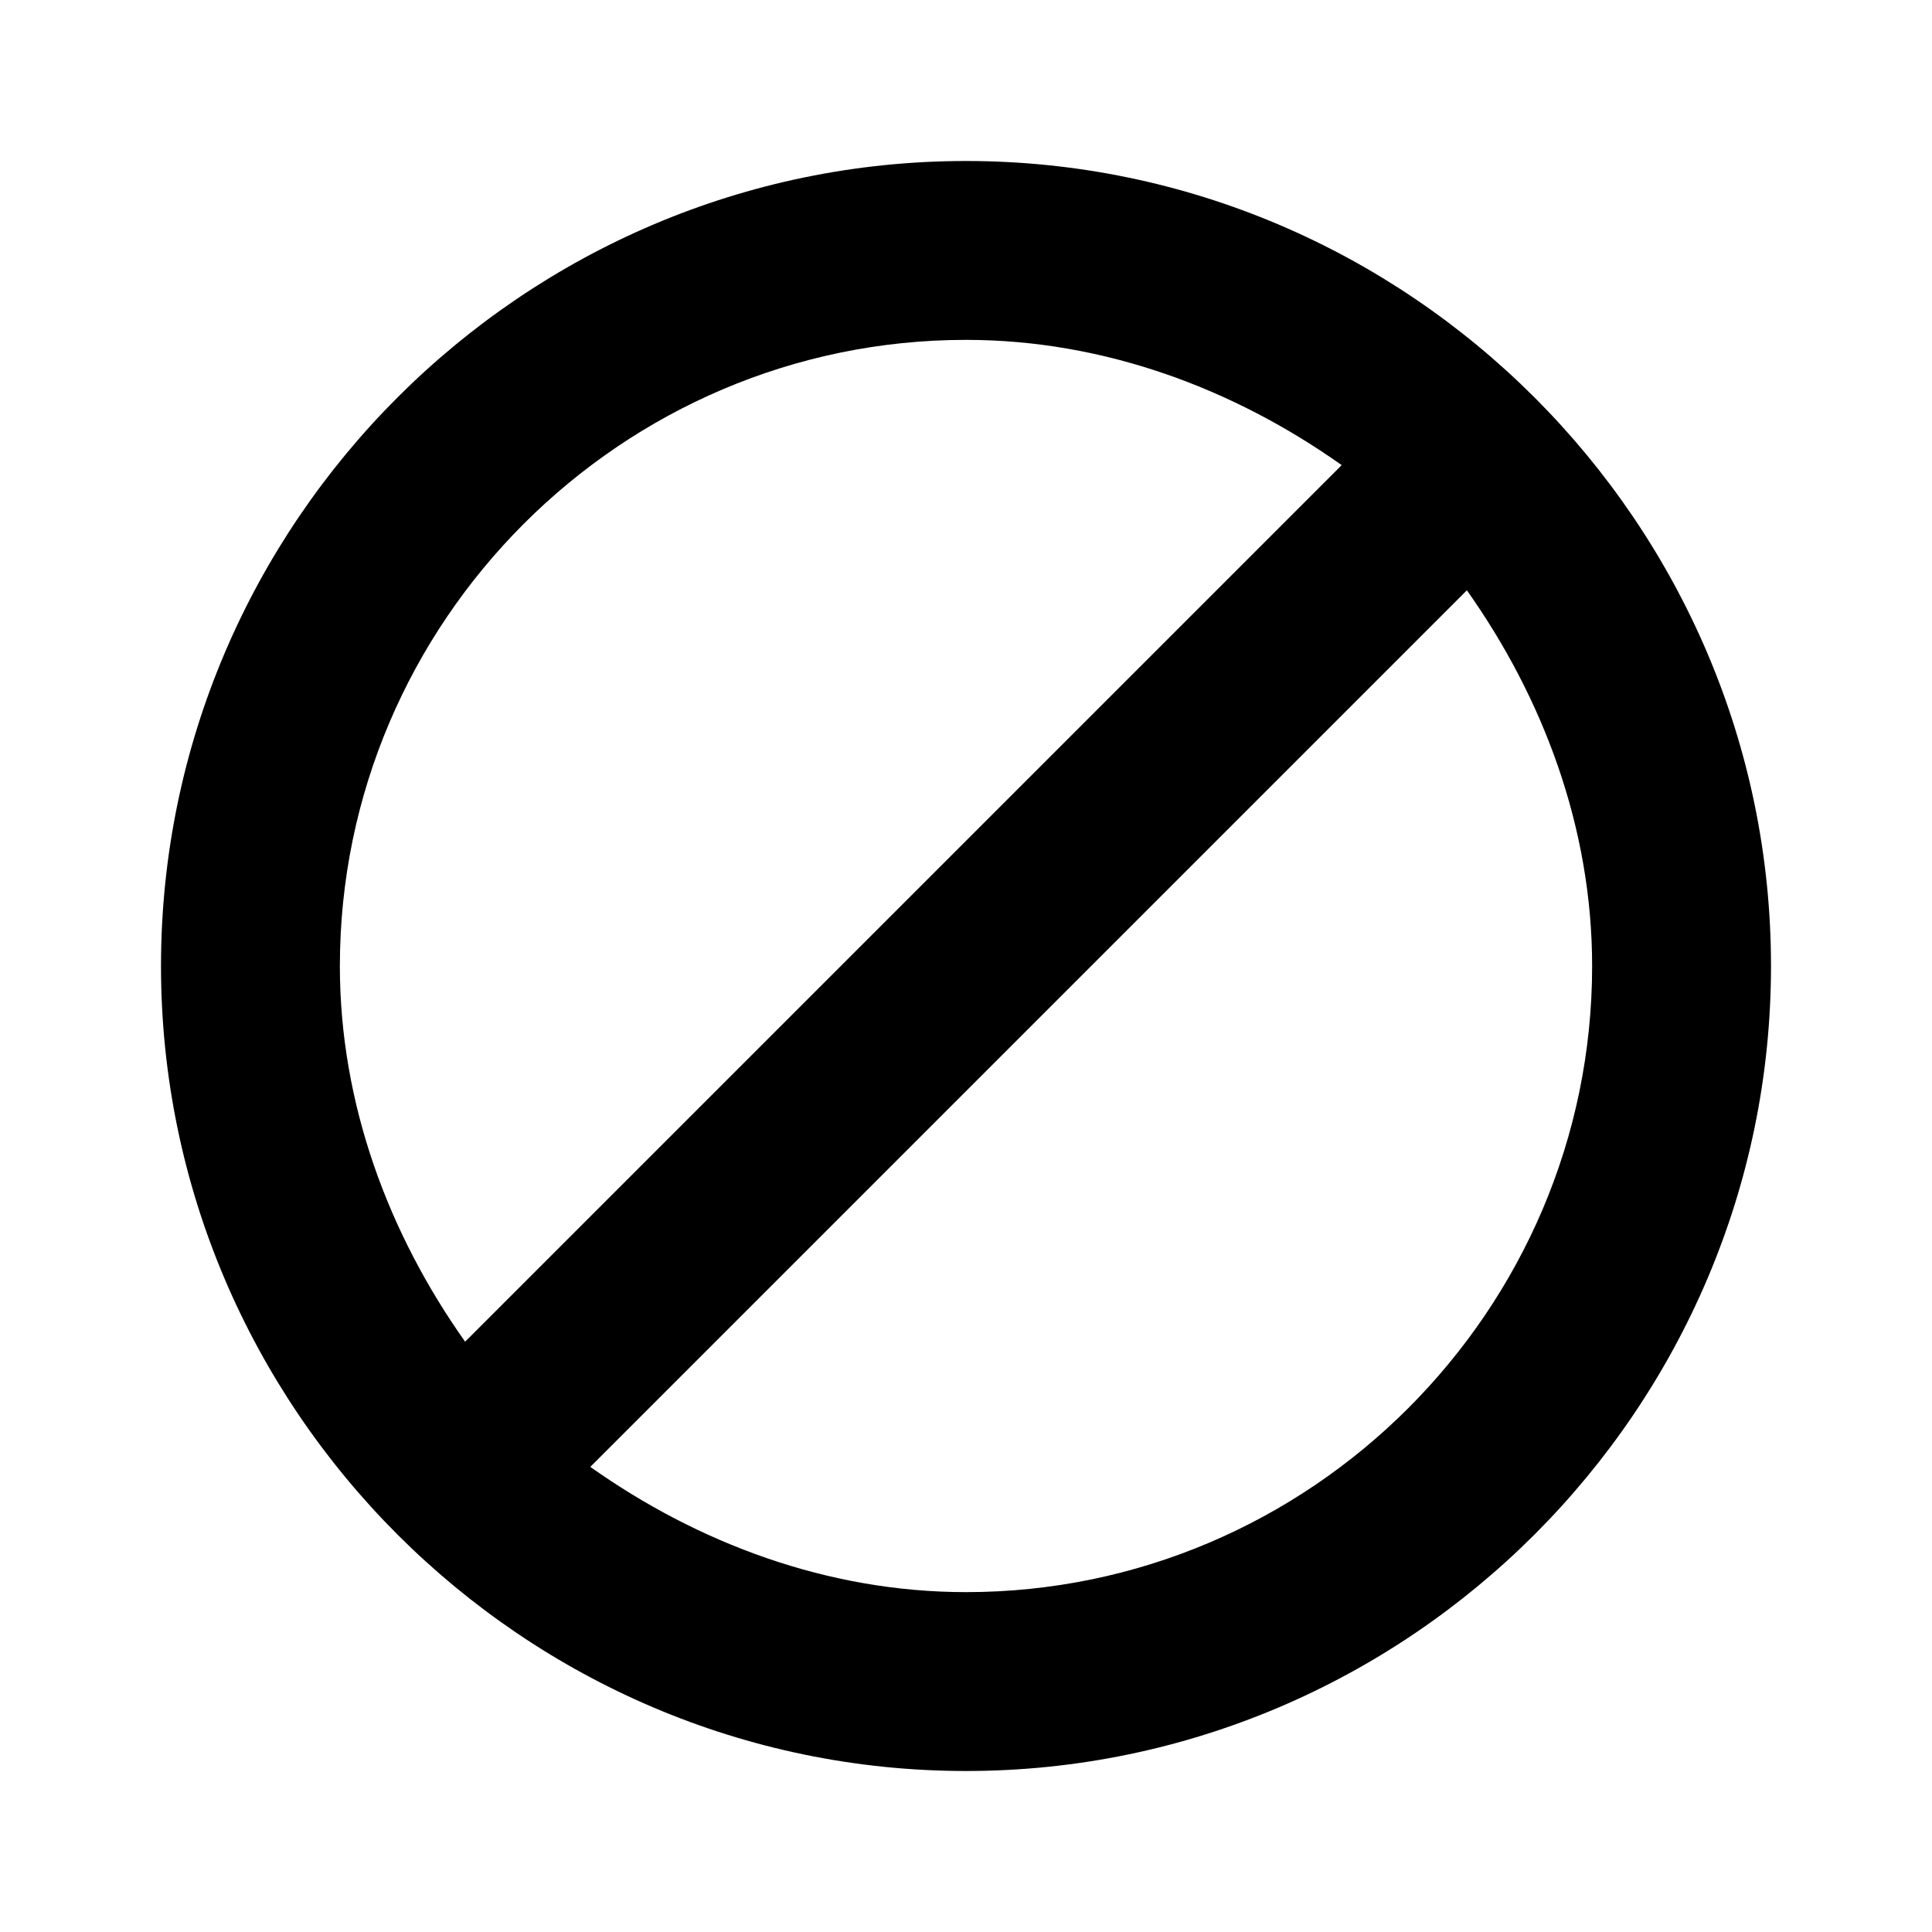 <svg width="24" height="24" viewBox="0 0 24 24" fill="none" xmlns="http://www.w3.org/2000/svg">
<path d="M12 2C6.5 2 2 6.5 2 12C2 17.5 6.5 22 12 22C17.5 22 22 17.5 22 12C22 6.5 17.5 2 12 2ZM12 4.222C13.722 4.222 15.333 4.833 16.667 5.778L5.778 16.667C4.833 15.333 4.222 13.722 4.222 12C4.222 7.722 7.722 4.222 12 4.222ZM12 19.778C10.278 19.778 8.667 19.167 7.333 18.222L18.222 7.333C19.167 8.667 19.778 10.278 19.778 12C19.778 16.278 16.278 19.778 12 19.778Z" fill="#000000"/>
</svg>

